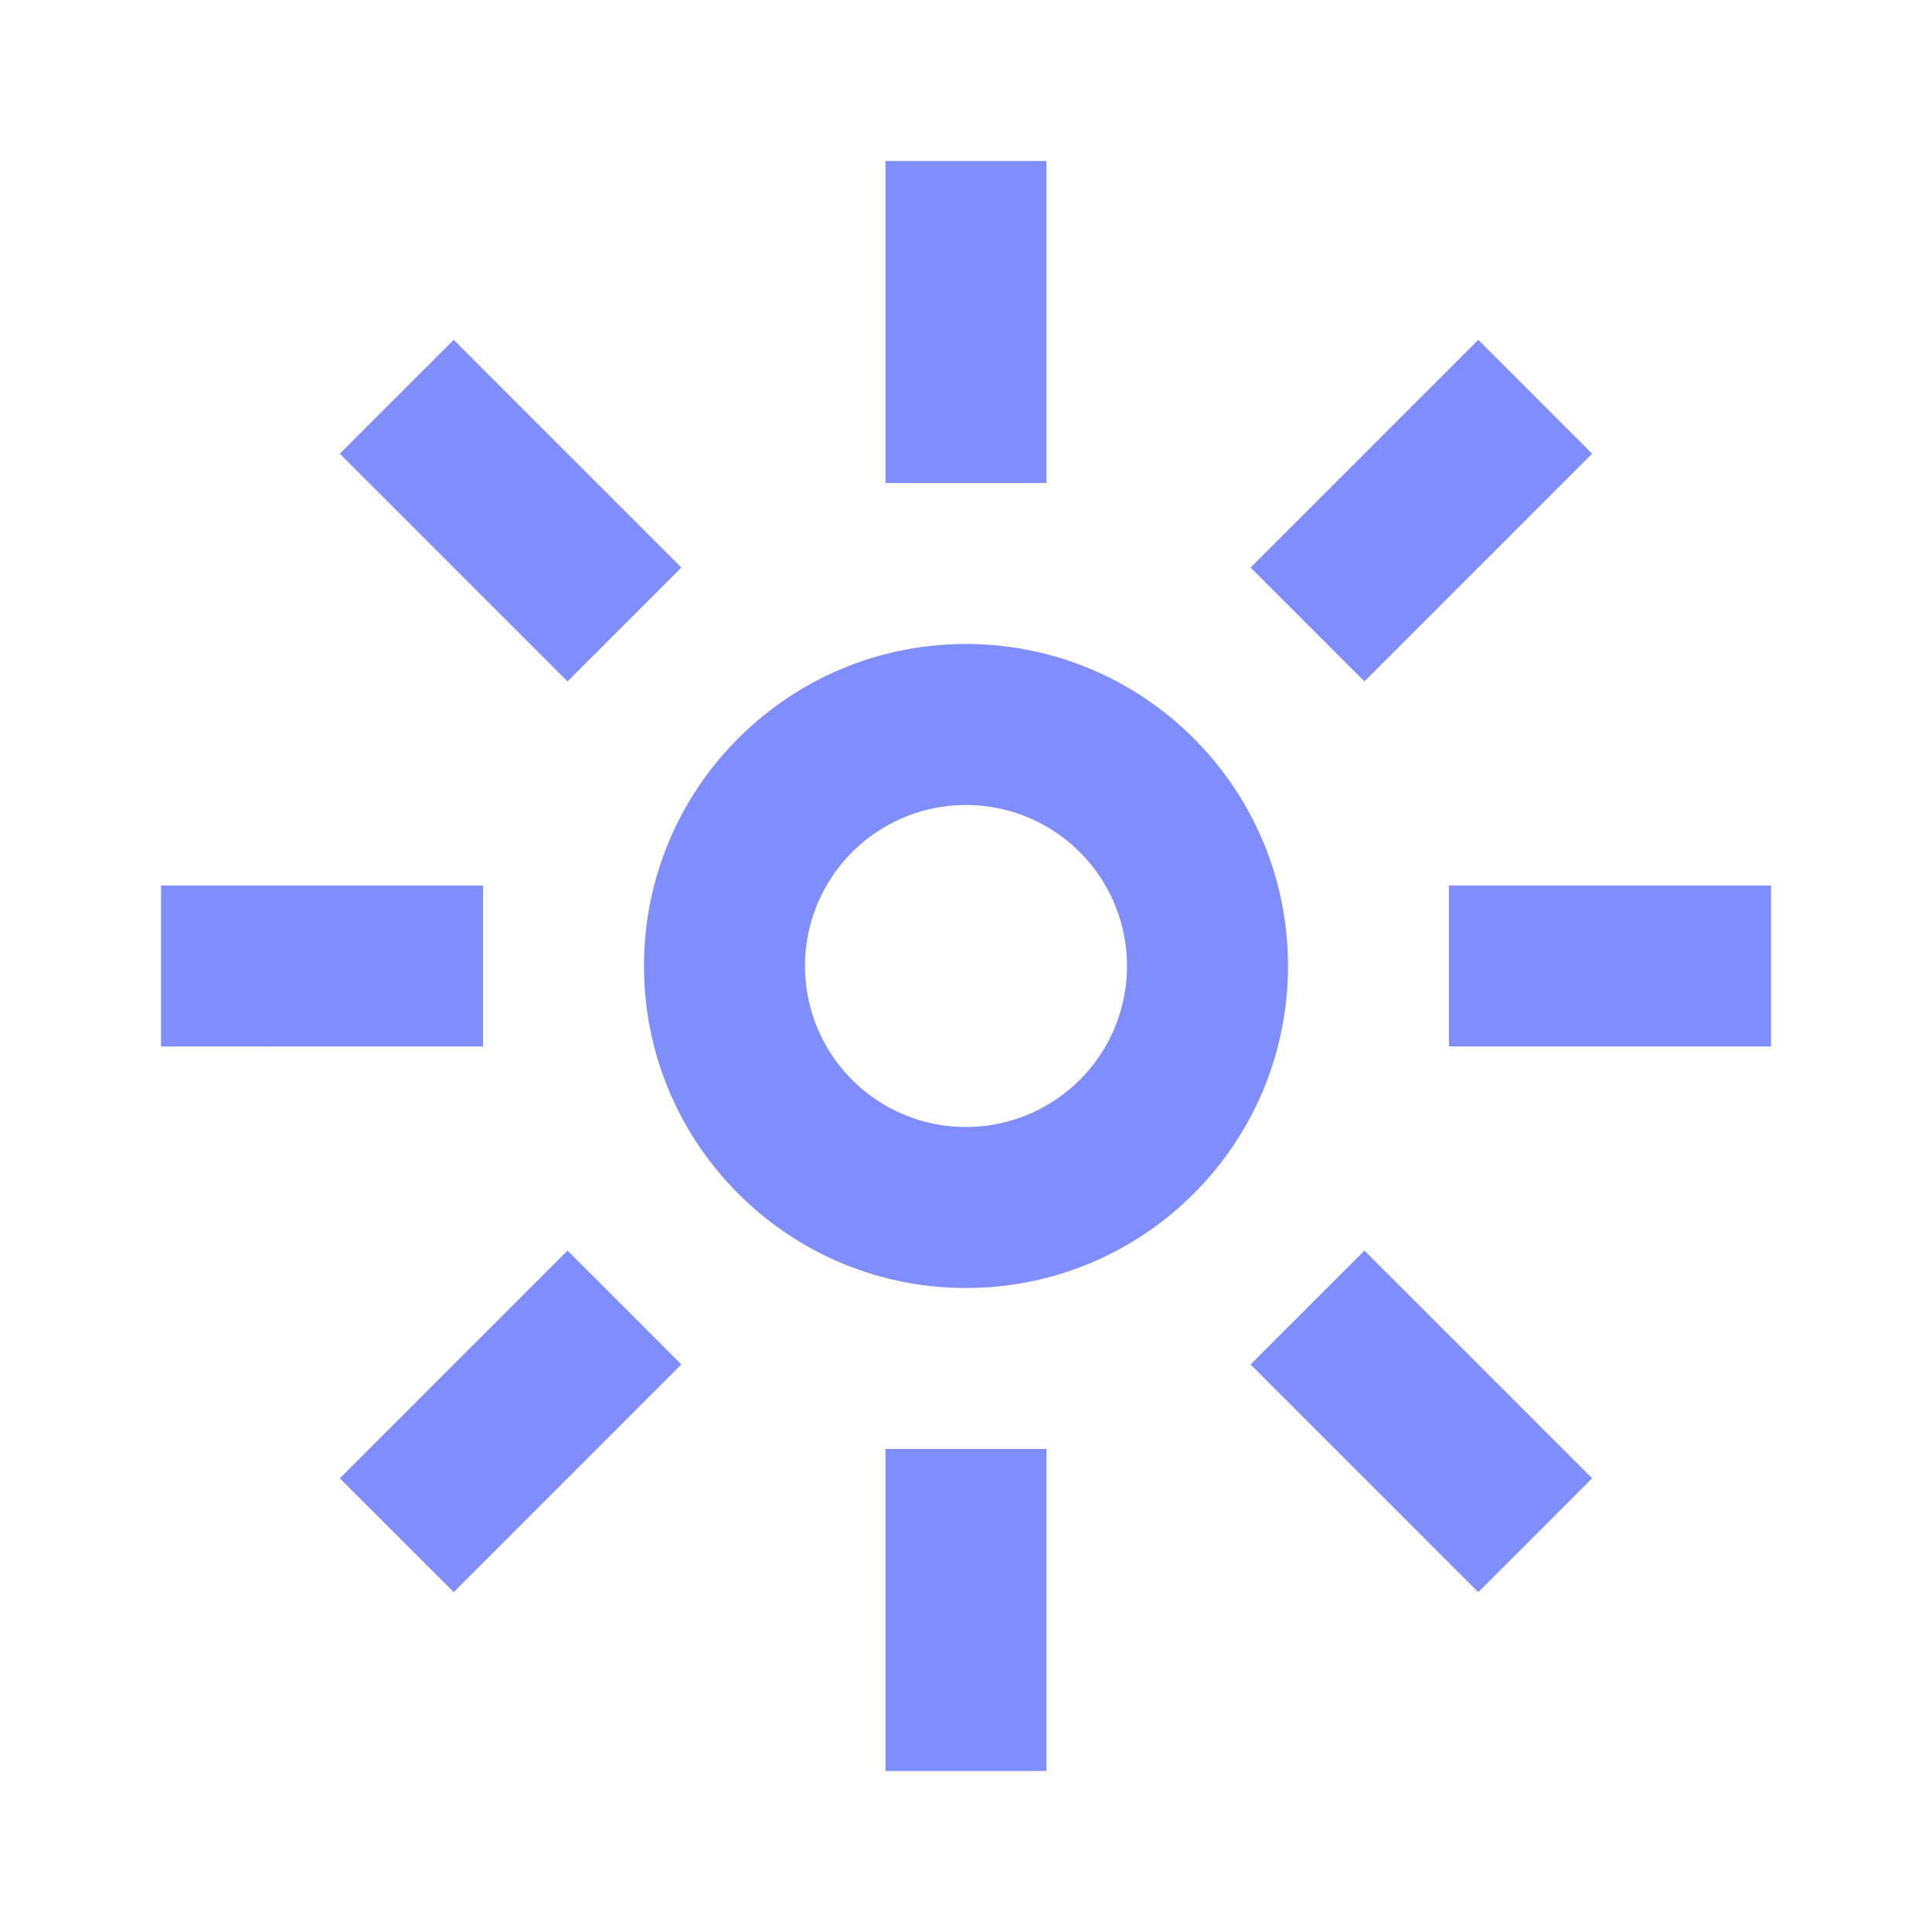 <svg xmlns="http://www.w3.org/2000/svg" width="72" height="72" fill="none"><path fill="#4B5EFC" fill-rule="evenodd" d="M39 6v12h-6V6h6ZM6 33h12v6H6v-6Zm51 0h-3v6h12v-6h-9ZM39 54v12h-6V54h6Zm13.97 3.213 2.122 2.122 4.242-4.243-2.12-2.121-4.243-4.243-2.122-2.121-4.242 4.242 2.12 2.122 4.244 4.242Zm-31.82-31.82-2.12-2.12-4.243-4.243-2.122-2.122 4.243-4.242 2.121 2.12 4.243 4.244 2.121 2.12-4.242 4.244Zm36.063-6.364 2.121-2.121-4.242-4.243-2.121 2.122-4.243 4.242-2.121 2.122 4.242 4.242 2.122-2.121 4.242-4.243Zm-31.82 31.82-2.121 2.121-4.243 4.243-2.12 2.121-4.244-4.242 2.122-2.122 4.242-4.242 2.122-2.122 4.242 4.243ZM30 36a6 6 0 1 1 12 0 6 6 0 0 1-12 0Zm6-12c-6.627 0-12 5.373-12 12s5.373 12 12 12 12-5.373 12-12-5.373-12-12-12Z" clip-rule="evenodd" opacity=".7"/></svg>